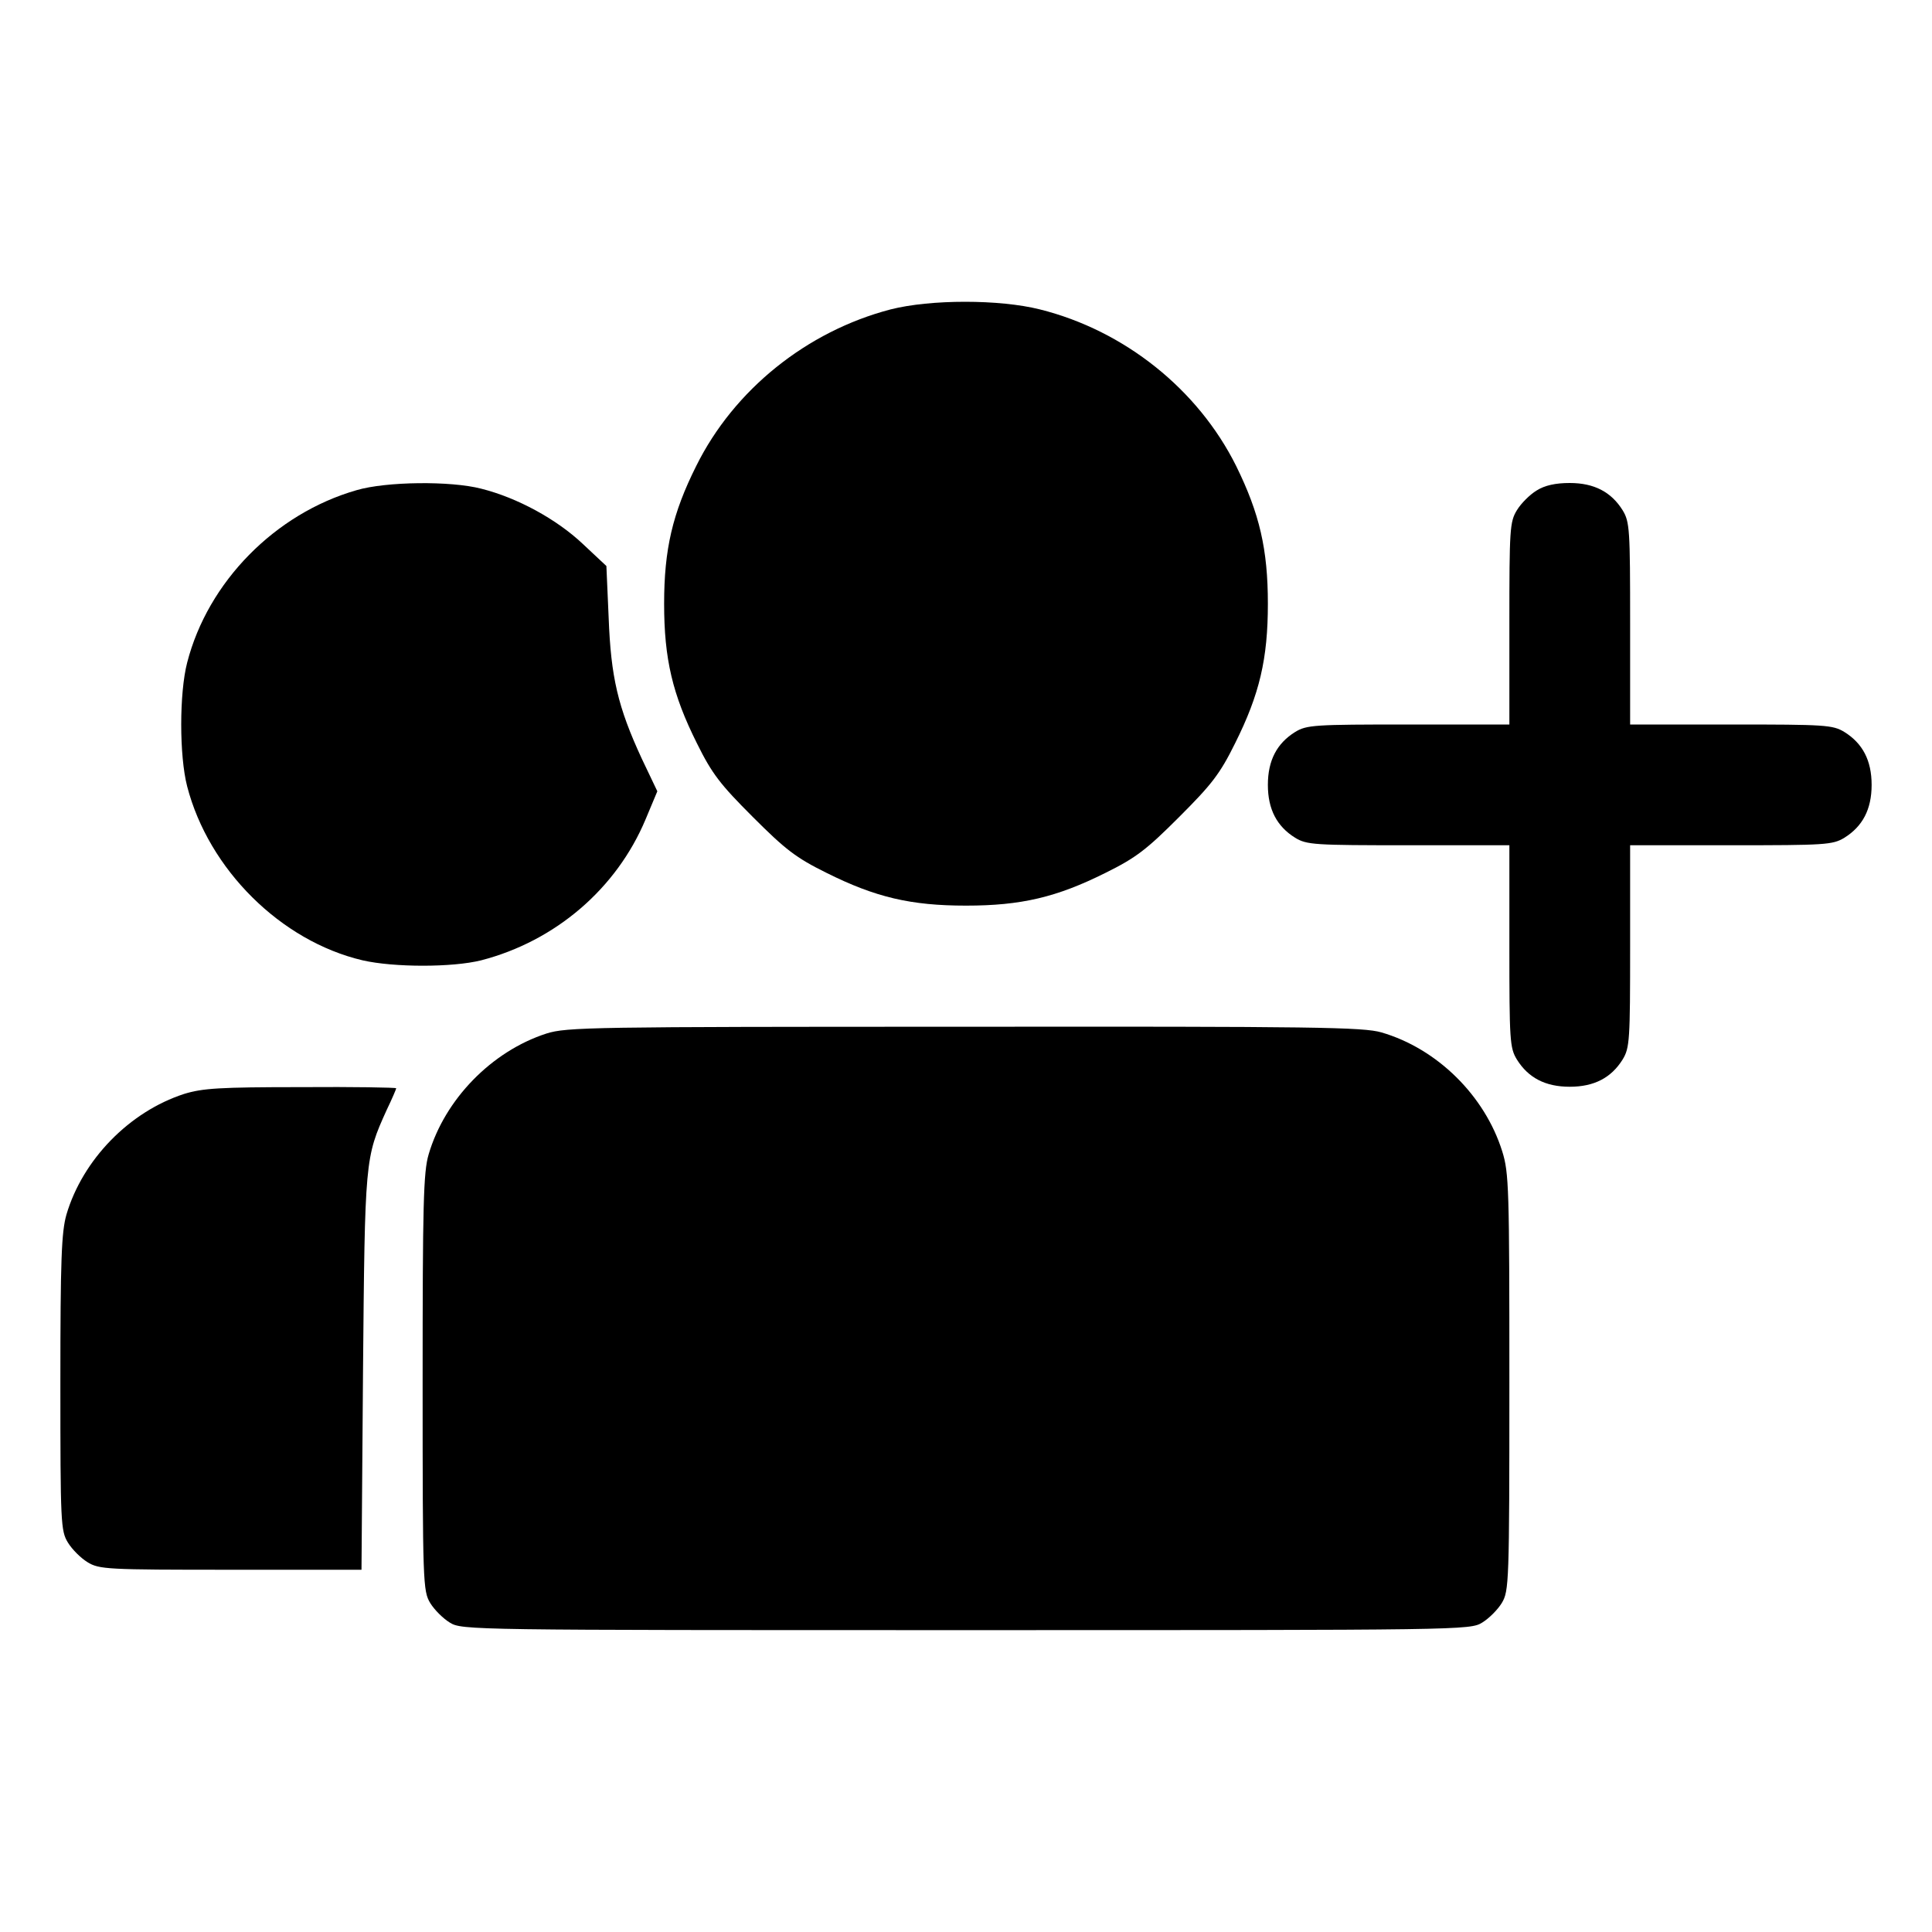 <?xml version="1.0" standalone="no"?>
<!DOCTYPE svg PUBLIC "-//W3C//DTD SVG 20010904//EN"
 "http://www.w3.org/TR/2001/REC-SVG-20010904/DTD/svg10.dtd">
<svg version="1.0" xmlns="http://www.w3.org/2000/svg"
 width="512pt" height="512pt" viewBox="0 0 512 512"
 preserveAspectRatio="xMidYMid meet" fill="current" stroke="none">
<g transform="translate(0,512) scale(0.1,-0.1)">
<path d="M2360 4300 c-222 -58 -415 -213 -515 -415 -63 -126 -85 -221 -85
-365 0 -146 22 -240 87 -370 40 -81 62 -109 148 -195 86 -86 114 -108 195
-148 130 -65 224 -87 370 -87 146 0 240 22 370 87 81 40 109 62 195 148 86 86
108 114 148 195 65 130 87 224 87 370 0 144 -22 239 -84 365 -101 203 -296
359 -520 415 -107 27 -290 27 -396 0z"/>
<path d="M945 3821 c-216 -62 -394 -243 -449 -457 -21 -81 -21 -247 0 -328 57
-220 248 -410 465 -461 83 -19 238 -19 314 0 197 51 359 190 436 374 l31 74
-41 86 c-64 138 -82 217 -88 374 l-6 137 -63 59 c-69 65 -173 122 -269 146
-81 21 -252 19 -330 -4z"/>
<path d="M4072 3820 c-18 -11 -41 -34 -52 -52 -19 -31 -20 -51 -20 -300 l0
-268 -267 0 c-250 0 -270 -1 -301 -20 -48 -30 -72 -75 -72 -140 0 -65 24 -110
72 -140 31 -19 51 -20 301 -20 l267 0 0 -267 c0 -250 1 -270 20 -301 30 -48
75 -72 140 -72 65 0 110 24 140 72 19 31 20 51 20 301 l0 267 268 0 c249 0
269 1 300 20 48 30 72 75 72 140 0 65 -24 110 -72 140 -31 19 -51 20 -300 20
l-268 0 0 268 c0 249 -1 269 -20 300 -30 48 -75 72 -140 72 -37 0 -66 -6 -88
-20z"/>
<path d="M1448 2381 c-145 -47 -269 -174 -312 -320 -14 -47 -16 -132 -16 -605
0 -532 1 -552 20 -584 11 -18 34 -41 52 -52 32 -20 53 -20 1368 -20 1315 0
1336 0 1368 20 18 11 41 34 52 52 19 32 20 52 20 585 0 513 -1 555 -19 612
-46 147 -172 272 -320 315 -48 14 -175 16 -1105 15 -991 0 -1054 -1 -1108 -18z"/>
<path d="M488 2221 c-145 -47 -269 -174 -312 -320 -13 -46 -16 -118 -16 -445
0 -373 1 -393 20 -424 11 -18 34 -41 52 -52 31 -19 51 -20 380 -20 l346 0 4
523 c5 566 5 568 63 696 14 29 25 55 25 57 0 2 -114 4 -252 3 -217 0 -261 -3
-310 -18z"/>
</g>
</svg>

